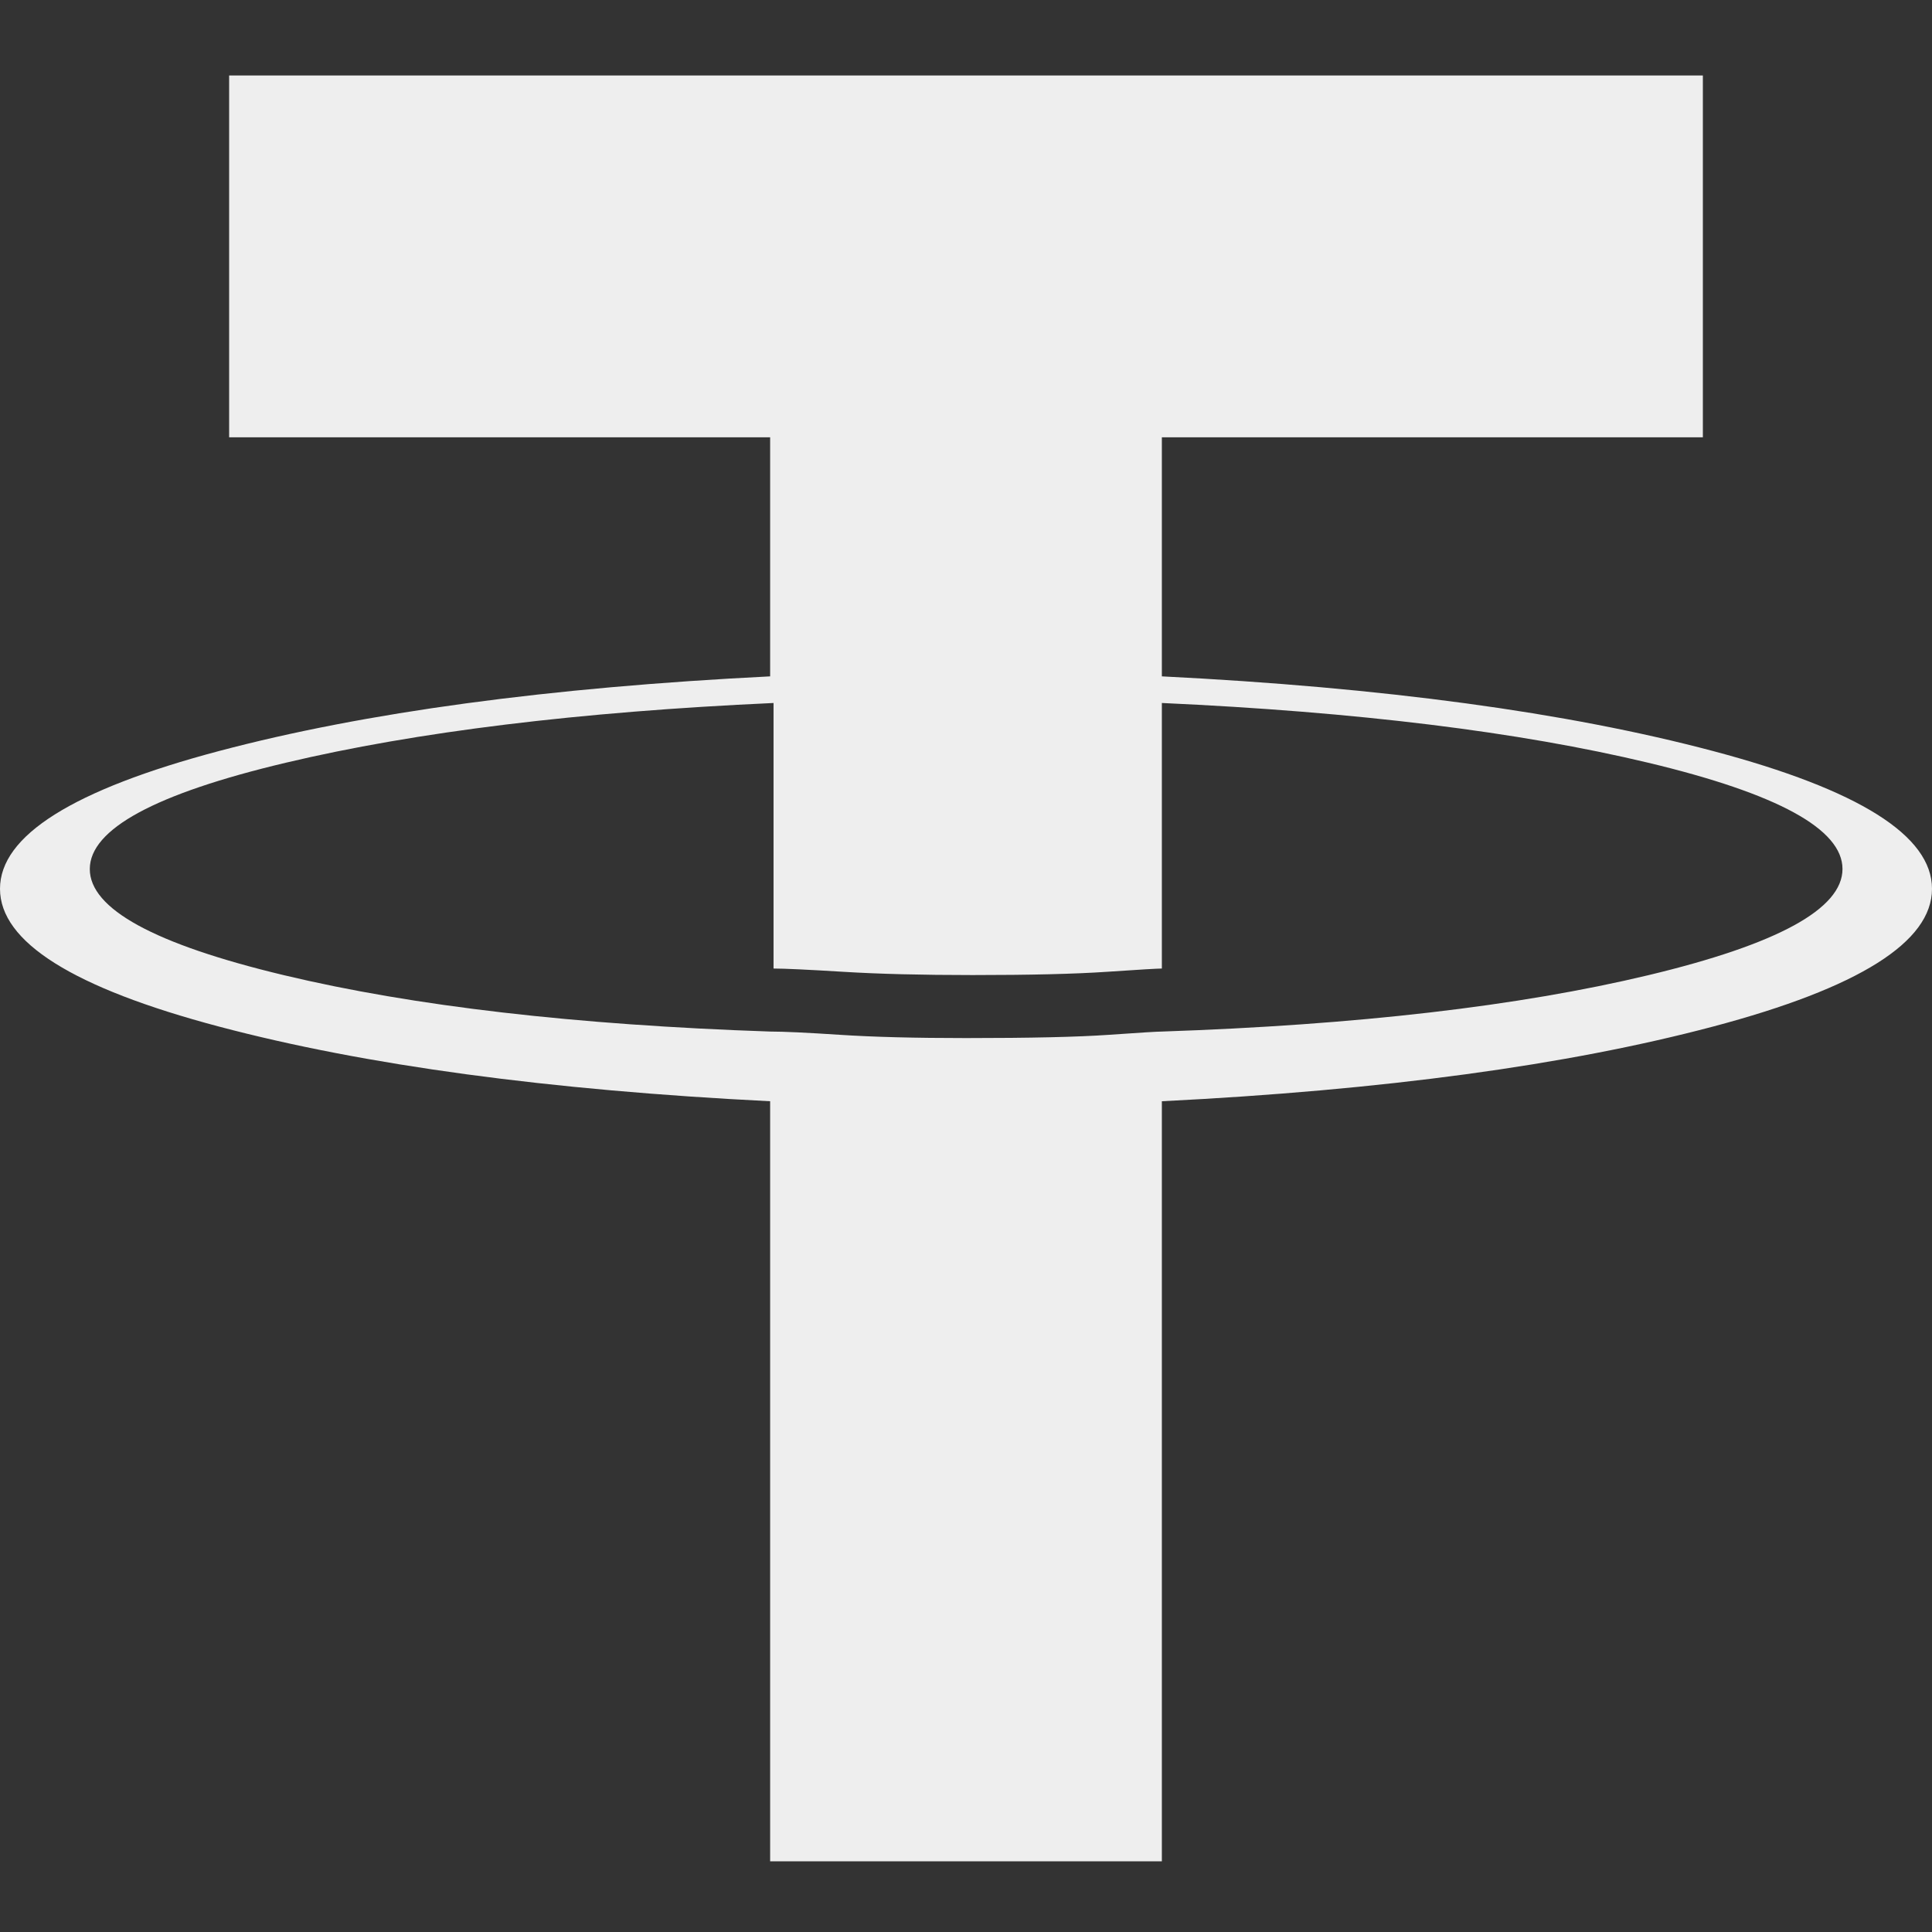 <svg viewBox="0 0 128 128" xmlns="http://www.w3.org/2000/svg">
    <rect x="0" y="0" width="128" height="128" fill="#333333" stroke="none"/>
    <path d="M76.976 46.575V64.168C76.682 64.168 75.472 64.24 73.345 64.384C71.219 64.528 68.25 64.6 64.441 64.6C61.069 64.6 58.211 64.528 55.865 64.384C53.519 64.24 51.981 64.168 51.249 64.168V46.575C38.344 47.163 27.57 48.483 18.925 50.535C10.28 52.586 5.955 54.932 5.949 57.572C5.942 60.212 10.23 62.557 18.812 64.609C27.395 66.661 38.135 67.905 51.033 68.343C51.915 68.343 53.454 68.415 55.649 68.559C57.845 68.703 60.632 68.775 64.009 68.775C68.263 68.775 71.415 68.703 73.467 68.559C75.519 68.415 76.692 68.343 76.986 68.343C89.89 67.905 100.63 66.661 109.206 64.609C117.782 62.557 122.07 60.212 122.07 57.572C122.07 54.932 117.782 52.586 109.206 50.535C100.63 48.483 89.89 47.163 76.986 46.575H76.976ZM76.976 72.96V123.317H51.024V72.96C36.361 72.228 24.192 70.579 14.515 68.015C4.838 65.45 0 62.407 0 58.885C0 55.364 4.838 52.321 14.515 49.756C24.192 47.191 36.361 45.543 51.024 44.811V28.973H15.181V5H112.819V28.973H76.976V44.811C91.639 45.543 103.808 47.191 113.485 49.756C123.162 52.321 128 55.364 128 58.885C128 62.407 123.162 65.45 113.485 68.015C103.808 70.579 91.639 72.228 76.976 72.96Z" fill="#eee"/>
</svg>

